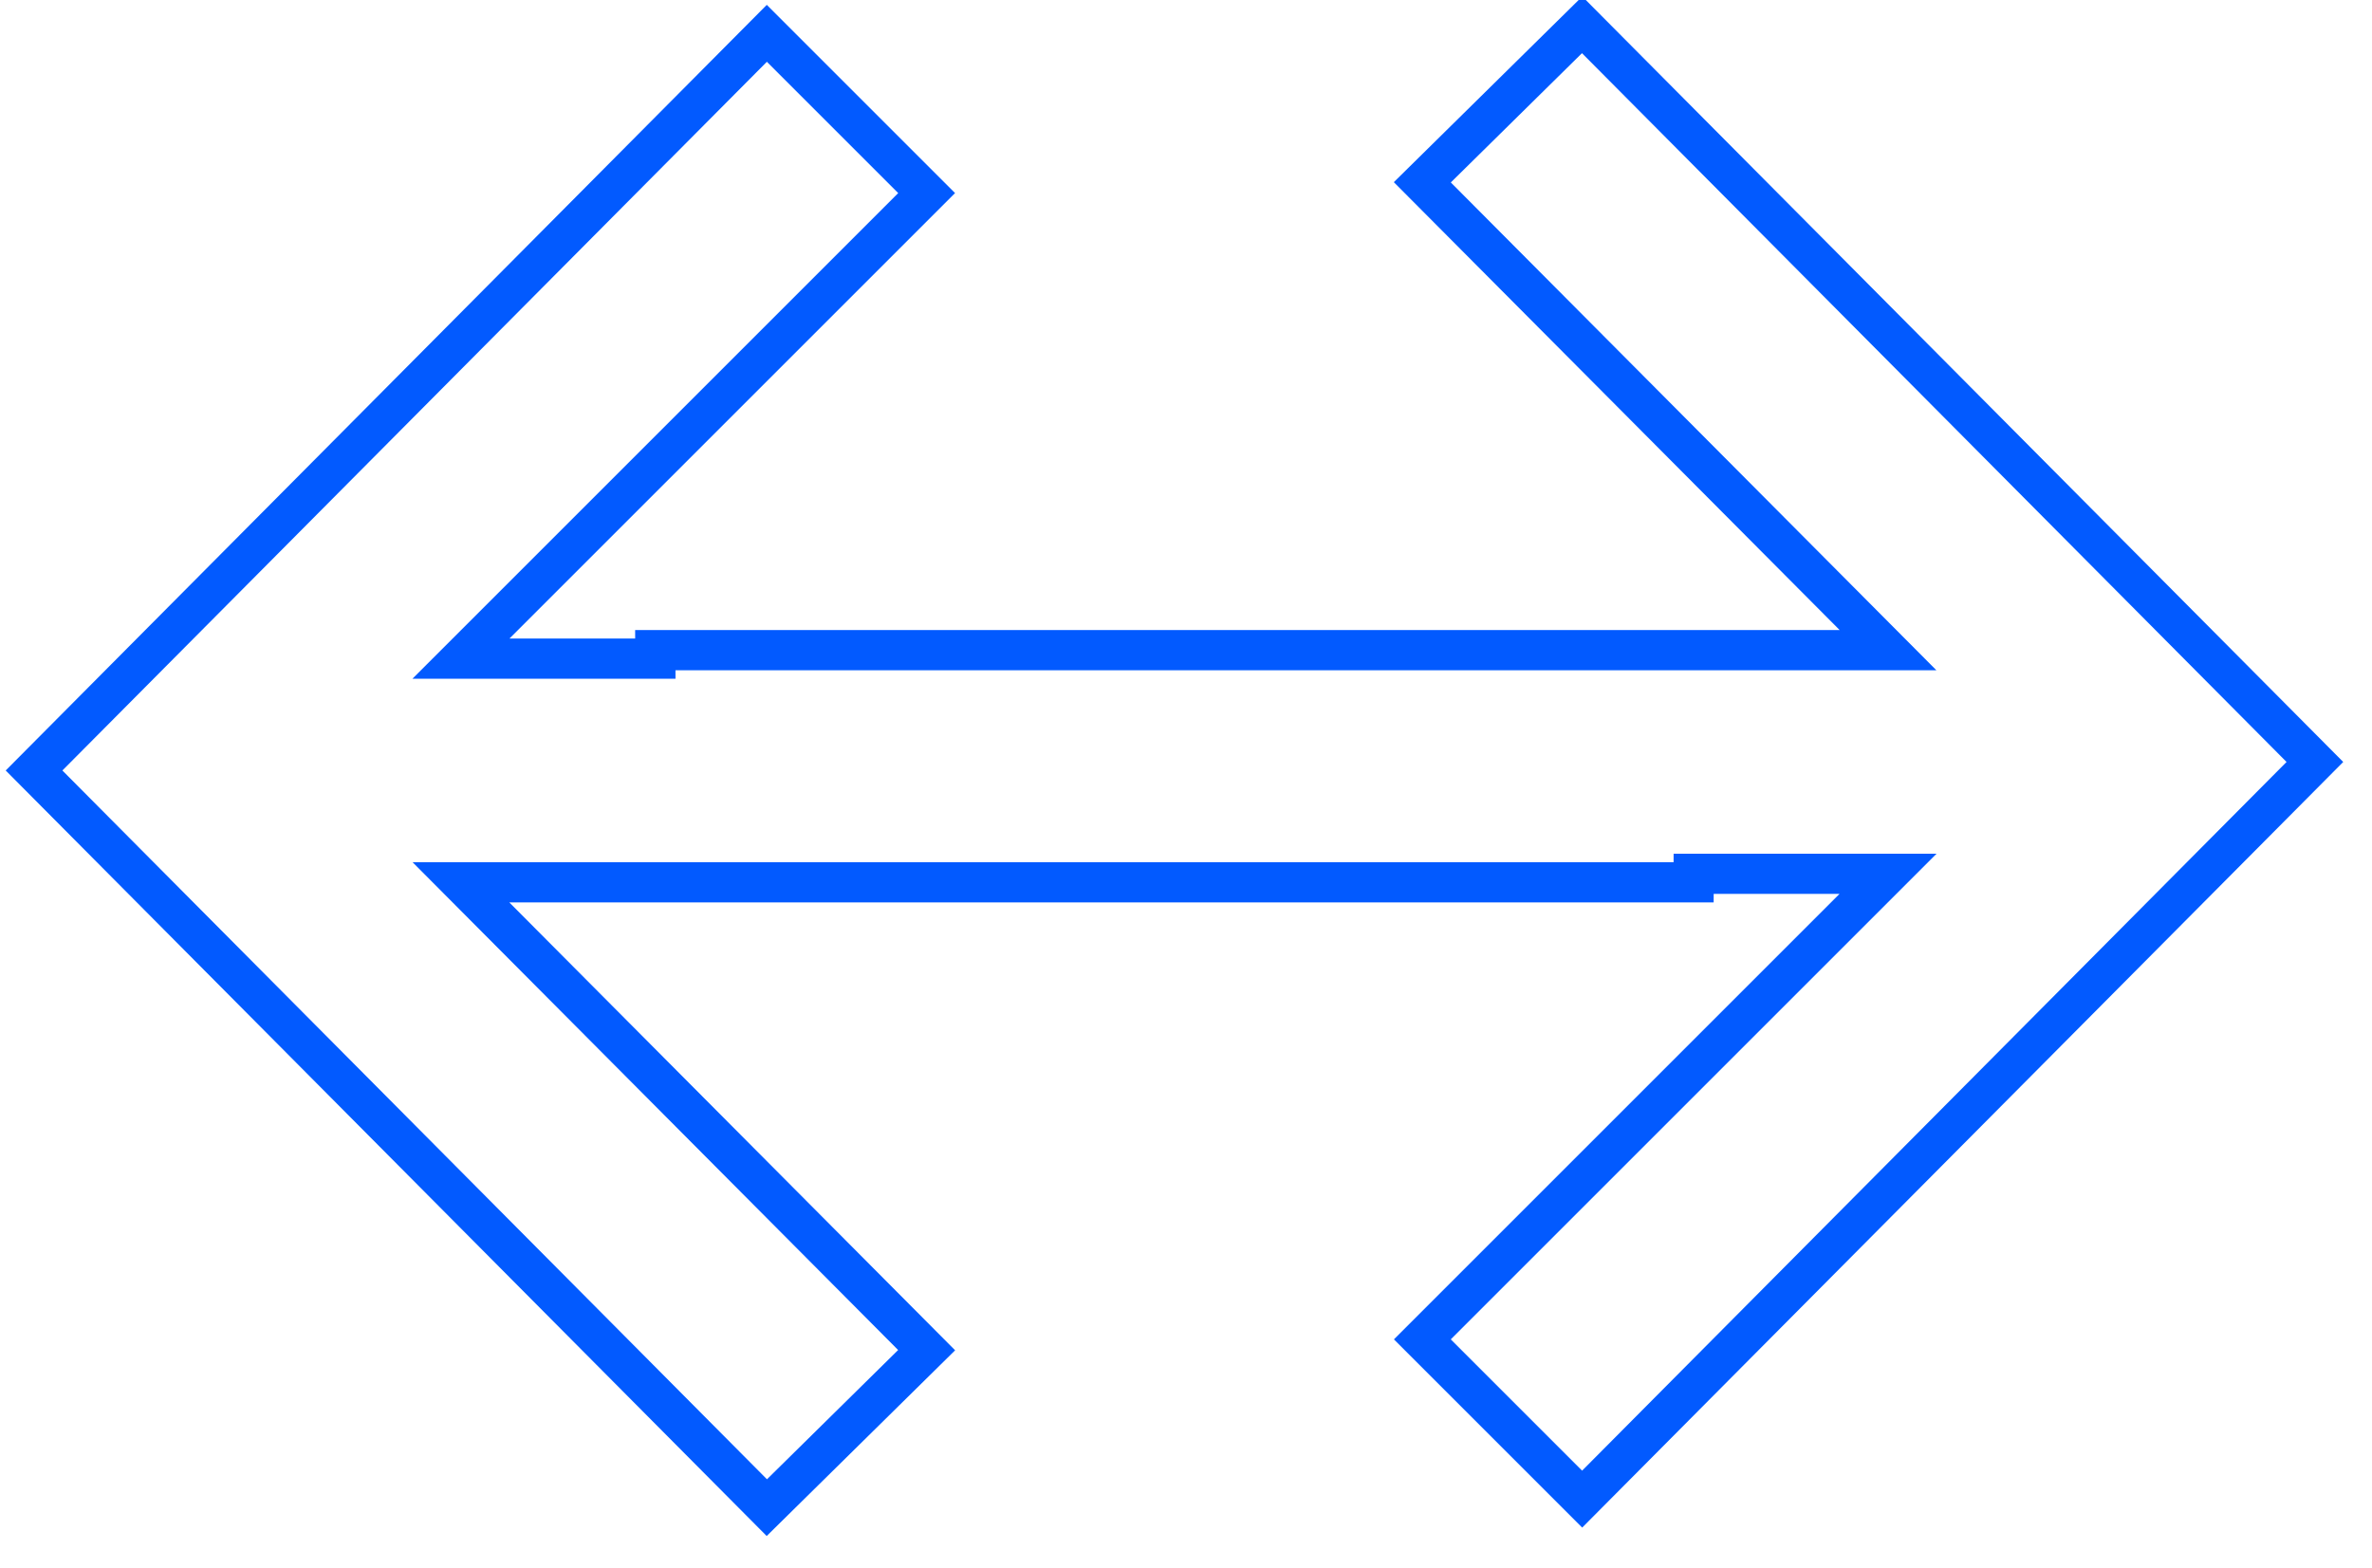 <svg width="59px" height="39px" viewBox="0 0 59 39" version="1.1" xmlns="http://www.w3.org/2000/svg" xmlns:xlink="http://www.w3.org/1999/xlink">
    <g id="Design" stroke="none" stroke-width="1" fill="none" fill-rule="evenodd">
        <g id="HUB_Onepager" transform="translate(-691, -1850)" stroke="#025AFF">
            <g id="Pijlers" transform="translate(150, 1840)">
                <g id="verscheidenheid" transform="translate(420, 0)">
                    <path d="M157.452,40.087 L157.302,40.236 L135.621,18.556 L135.581,34.977 L130,34.937 L130.08,9.08 L155.937,9 L155.937,14.621 L139.556,14.621 L142.975,18.04 L143.124,17.89 L164.805,39.571 L164.845,23.15 L170.426,23.19 L170.346,49.046 L144.49,49.127 L144.49,43.506 L160.871,43.506 L157.452,40.087 Z" id="vorm_verscheidenheid" transform="translate(150.213, 29.063) rotate(-45) translate(-150.213, -29.063) "></path>
                </g>
            </g>
        </g>
    </g>
</svg>

